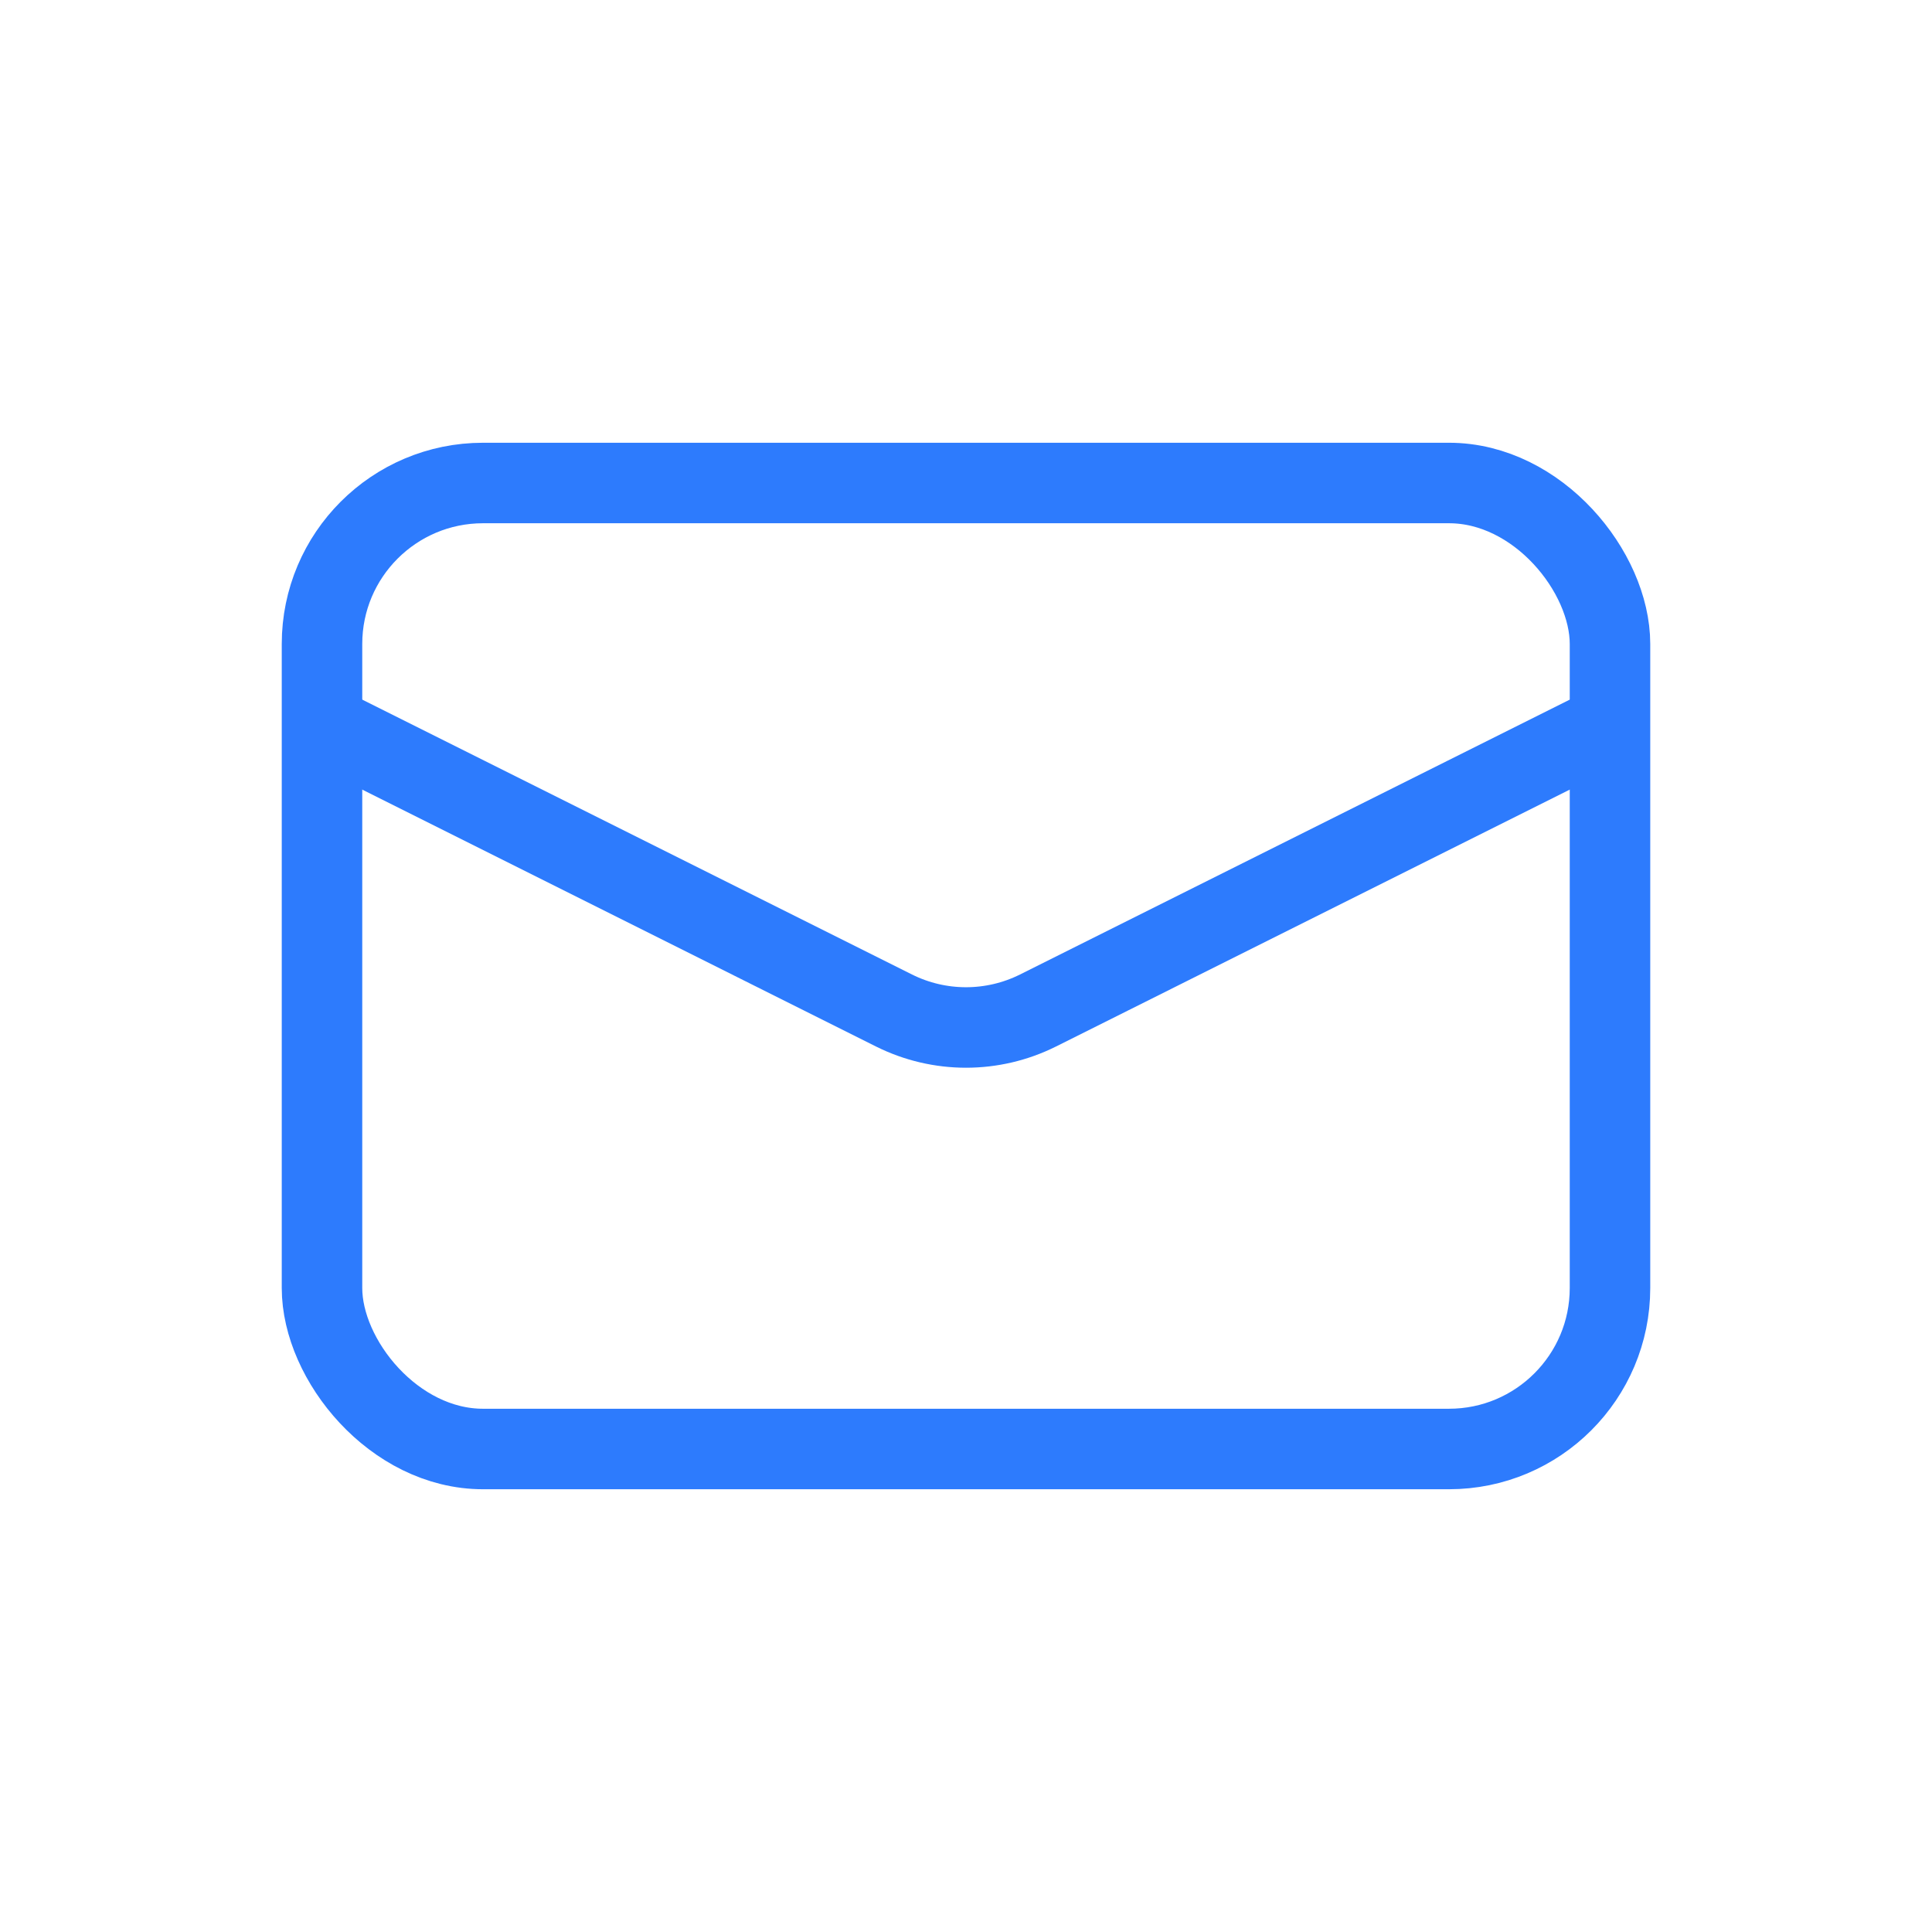 <svg width="24" height="24" viewBox="0 0 24 24" fill="none" xmlns="http://www.w3.org/2000/svg">
<rect x="4" y="6" width="16" height="12" rx="2" stroke="#2D7BFD"/>
<path d="M4 9L11.106 12.553C11.669 12.834 12.331 12.834 12.894 12.553L20 9" stroke="#2D7BFD"/>
</svg>
